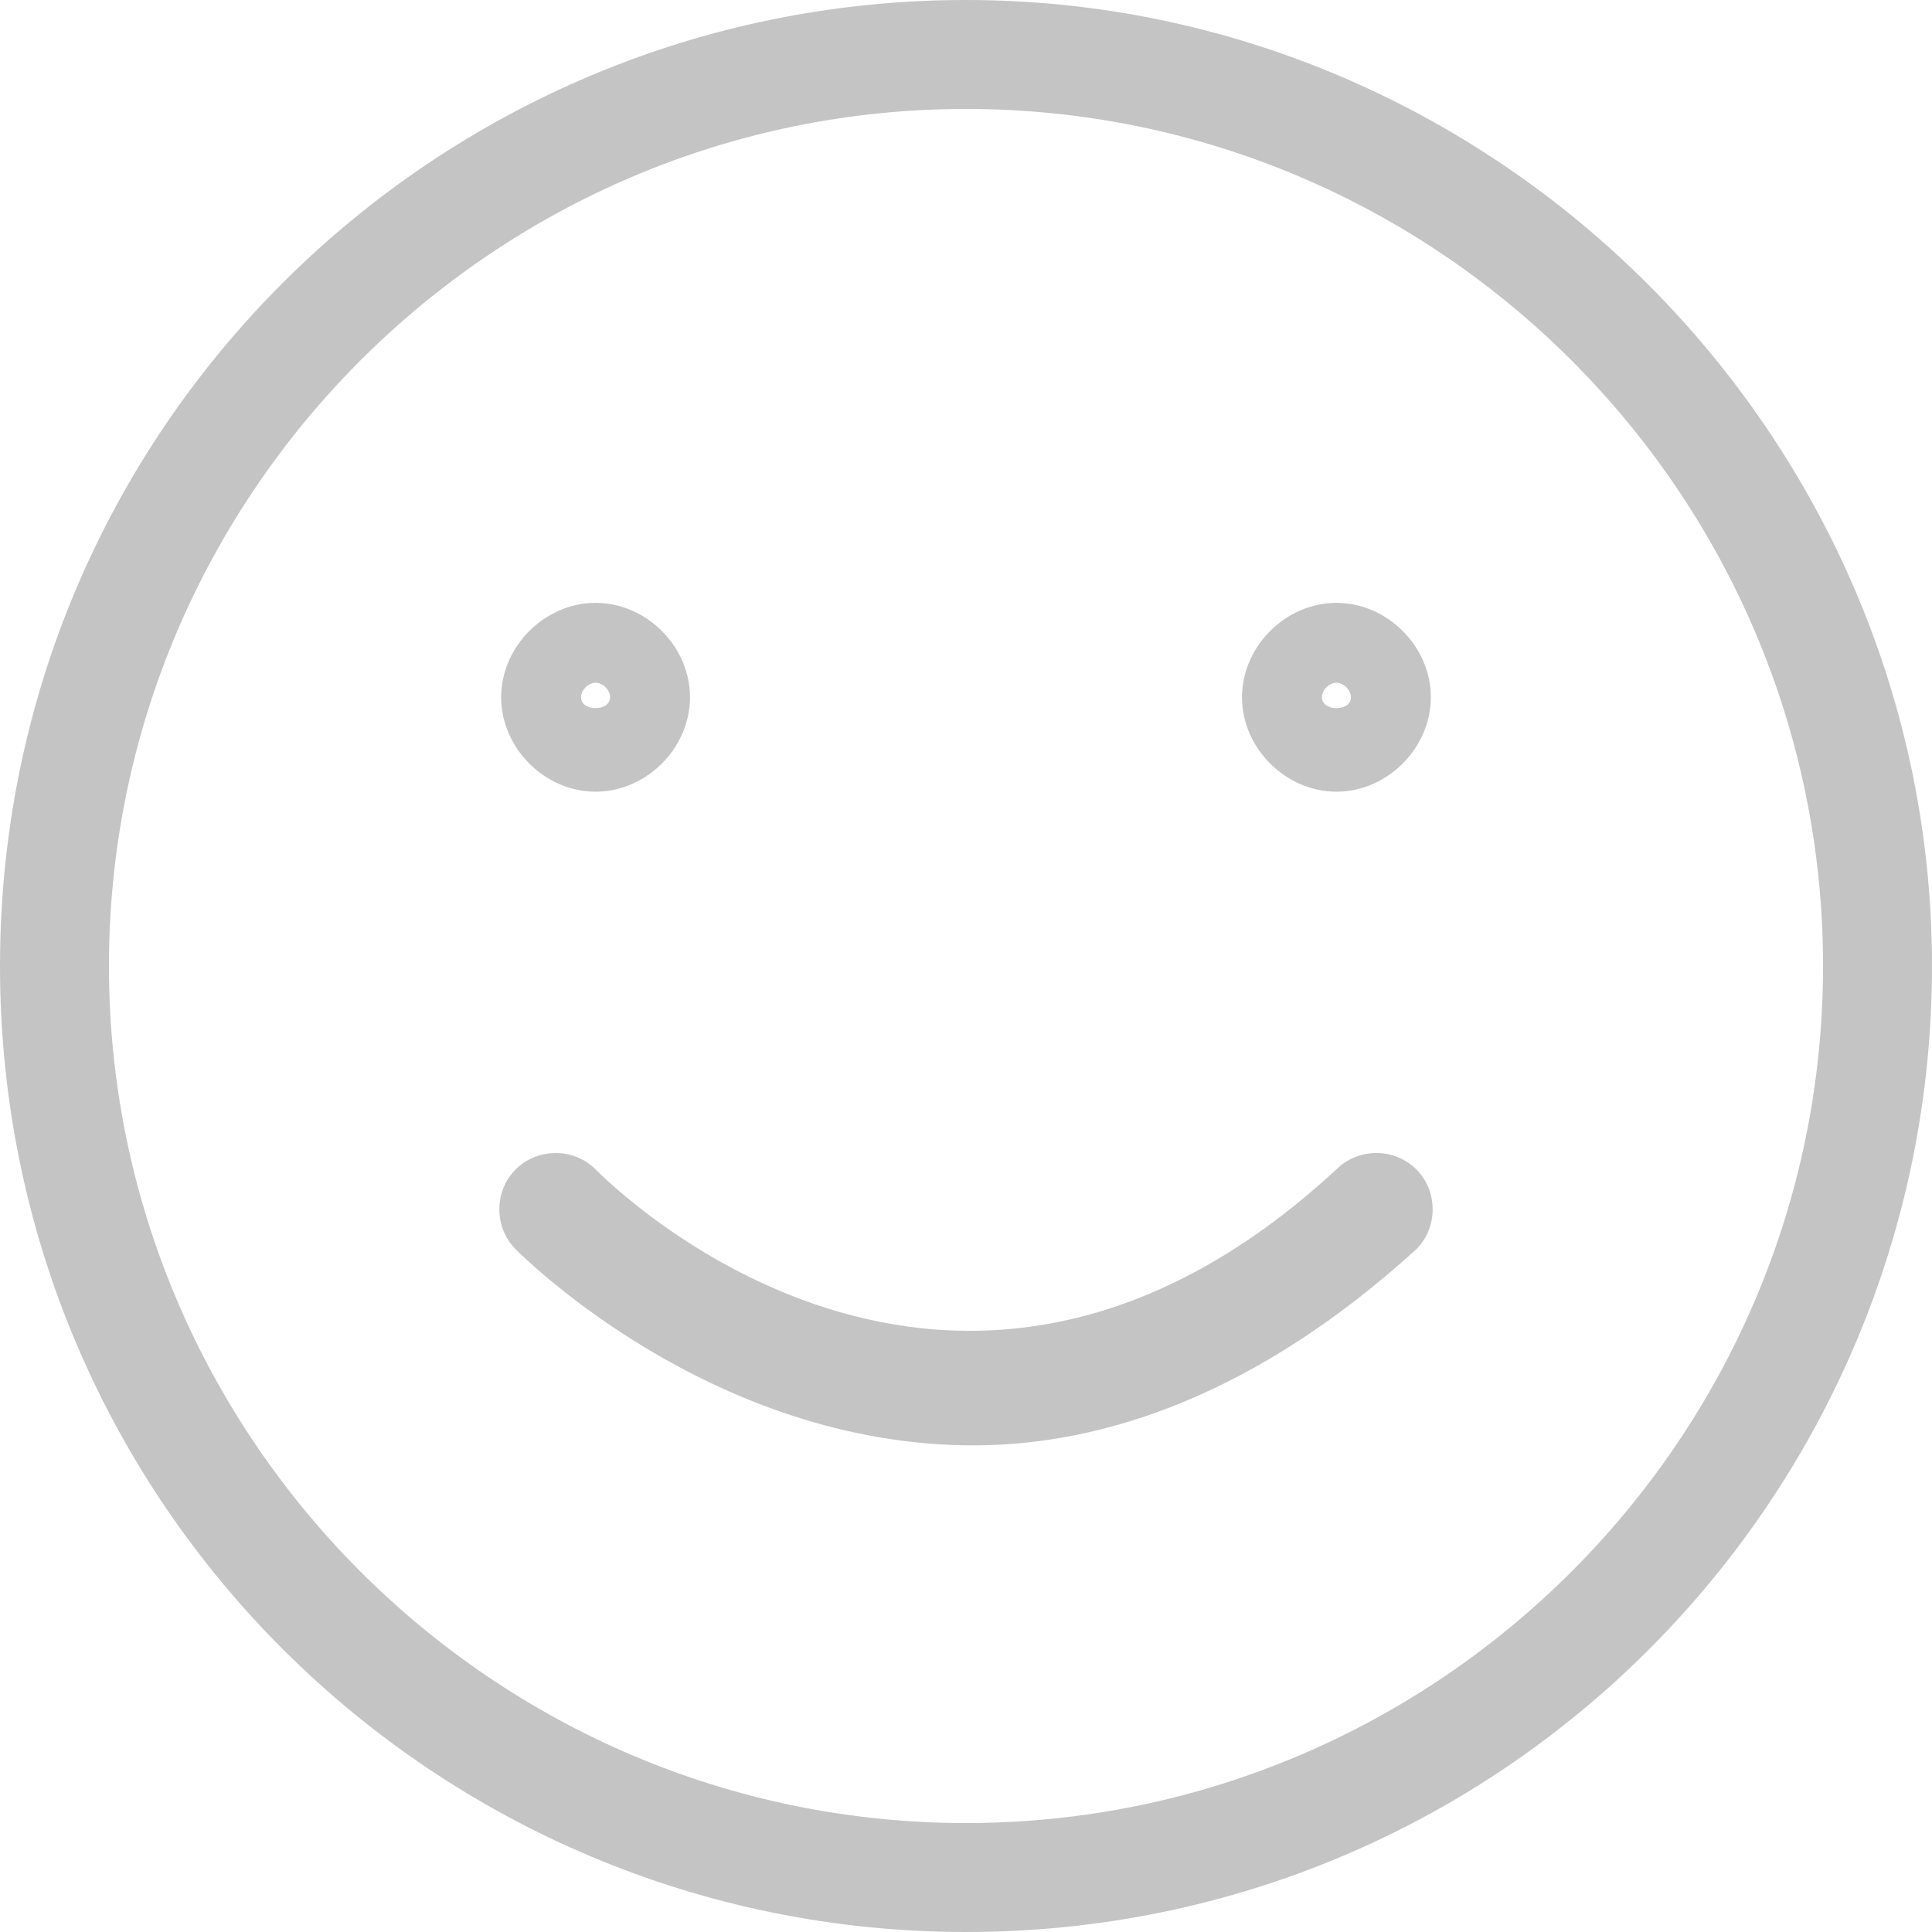 <svg id="technical_page" xmlns="http://www.w3.org/2000/svg" viewBox="0 0 26.6 26.6"><style>.st0{fill:#c4c4c4}</style><path class="st0" d="M13.3 26.6C6 26.6 0 20.7 0 13.3S6 0 13.3 0s13.3 6 13.3 13.3-5.9 13.3-13.3 13.3zm0-25.1C6.8 1.5 1.5 6.8 1.5 13.3s5.3 11.8 11.8 11.8 11.8-5.3 11.8-11.8S19.8 1.5 13.3 1.5z"/><path class="st0" d="M18.4 10.9c-.7 0-1.3-.6-1.3-1.3s.6-1.3 1.3-1.3 1.3.6 1.3 1.3-.6 1.3-1.3 1.3zm0-1.5c-.1 0-.2.1-.2.2 0 .2.4.2.4 0 0-.1-.1-.2-.2-.2zM8.2 10.9c-.7 0-1.3-.6-1.3-1.3s.6-1.3 1.3-1.3 1.3.6 1.3 1.3-.6 1.3-1.3 1.3zm0-1.5c-.1 0-.2.1-.2.2 0 .2.4.2.4 0 0-.1-.1-.2-.2-.2zM13.4 19.9c-3.6 0-6.2-2.6-6.3-2.7-.3-.3-.3-.8 0-1.1.3-.3.8-.3 1.1 0 .2.2 4.9 4.9 10.2 0 .3-.3.8-.3 1.1 0 .3.3.3.8 0 1.1-2.2 2-4.3 2.7-6.1 2.7z"/></svg>